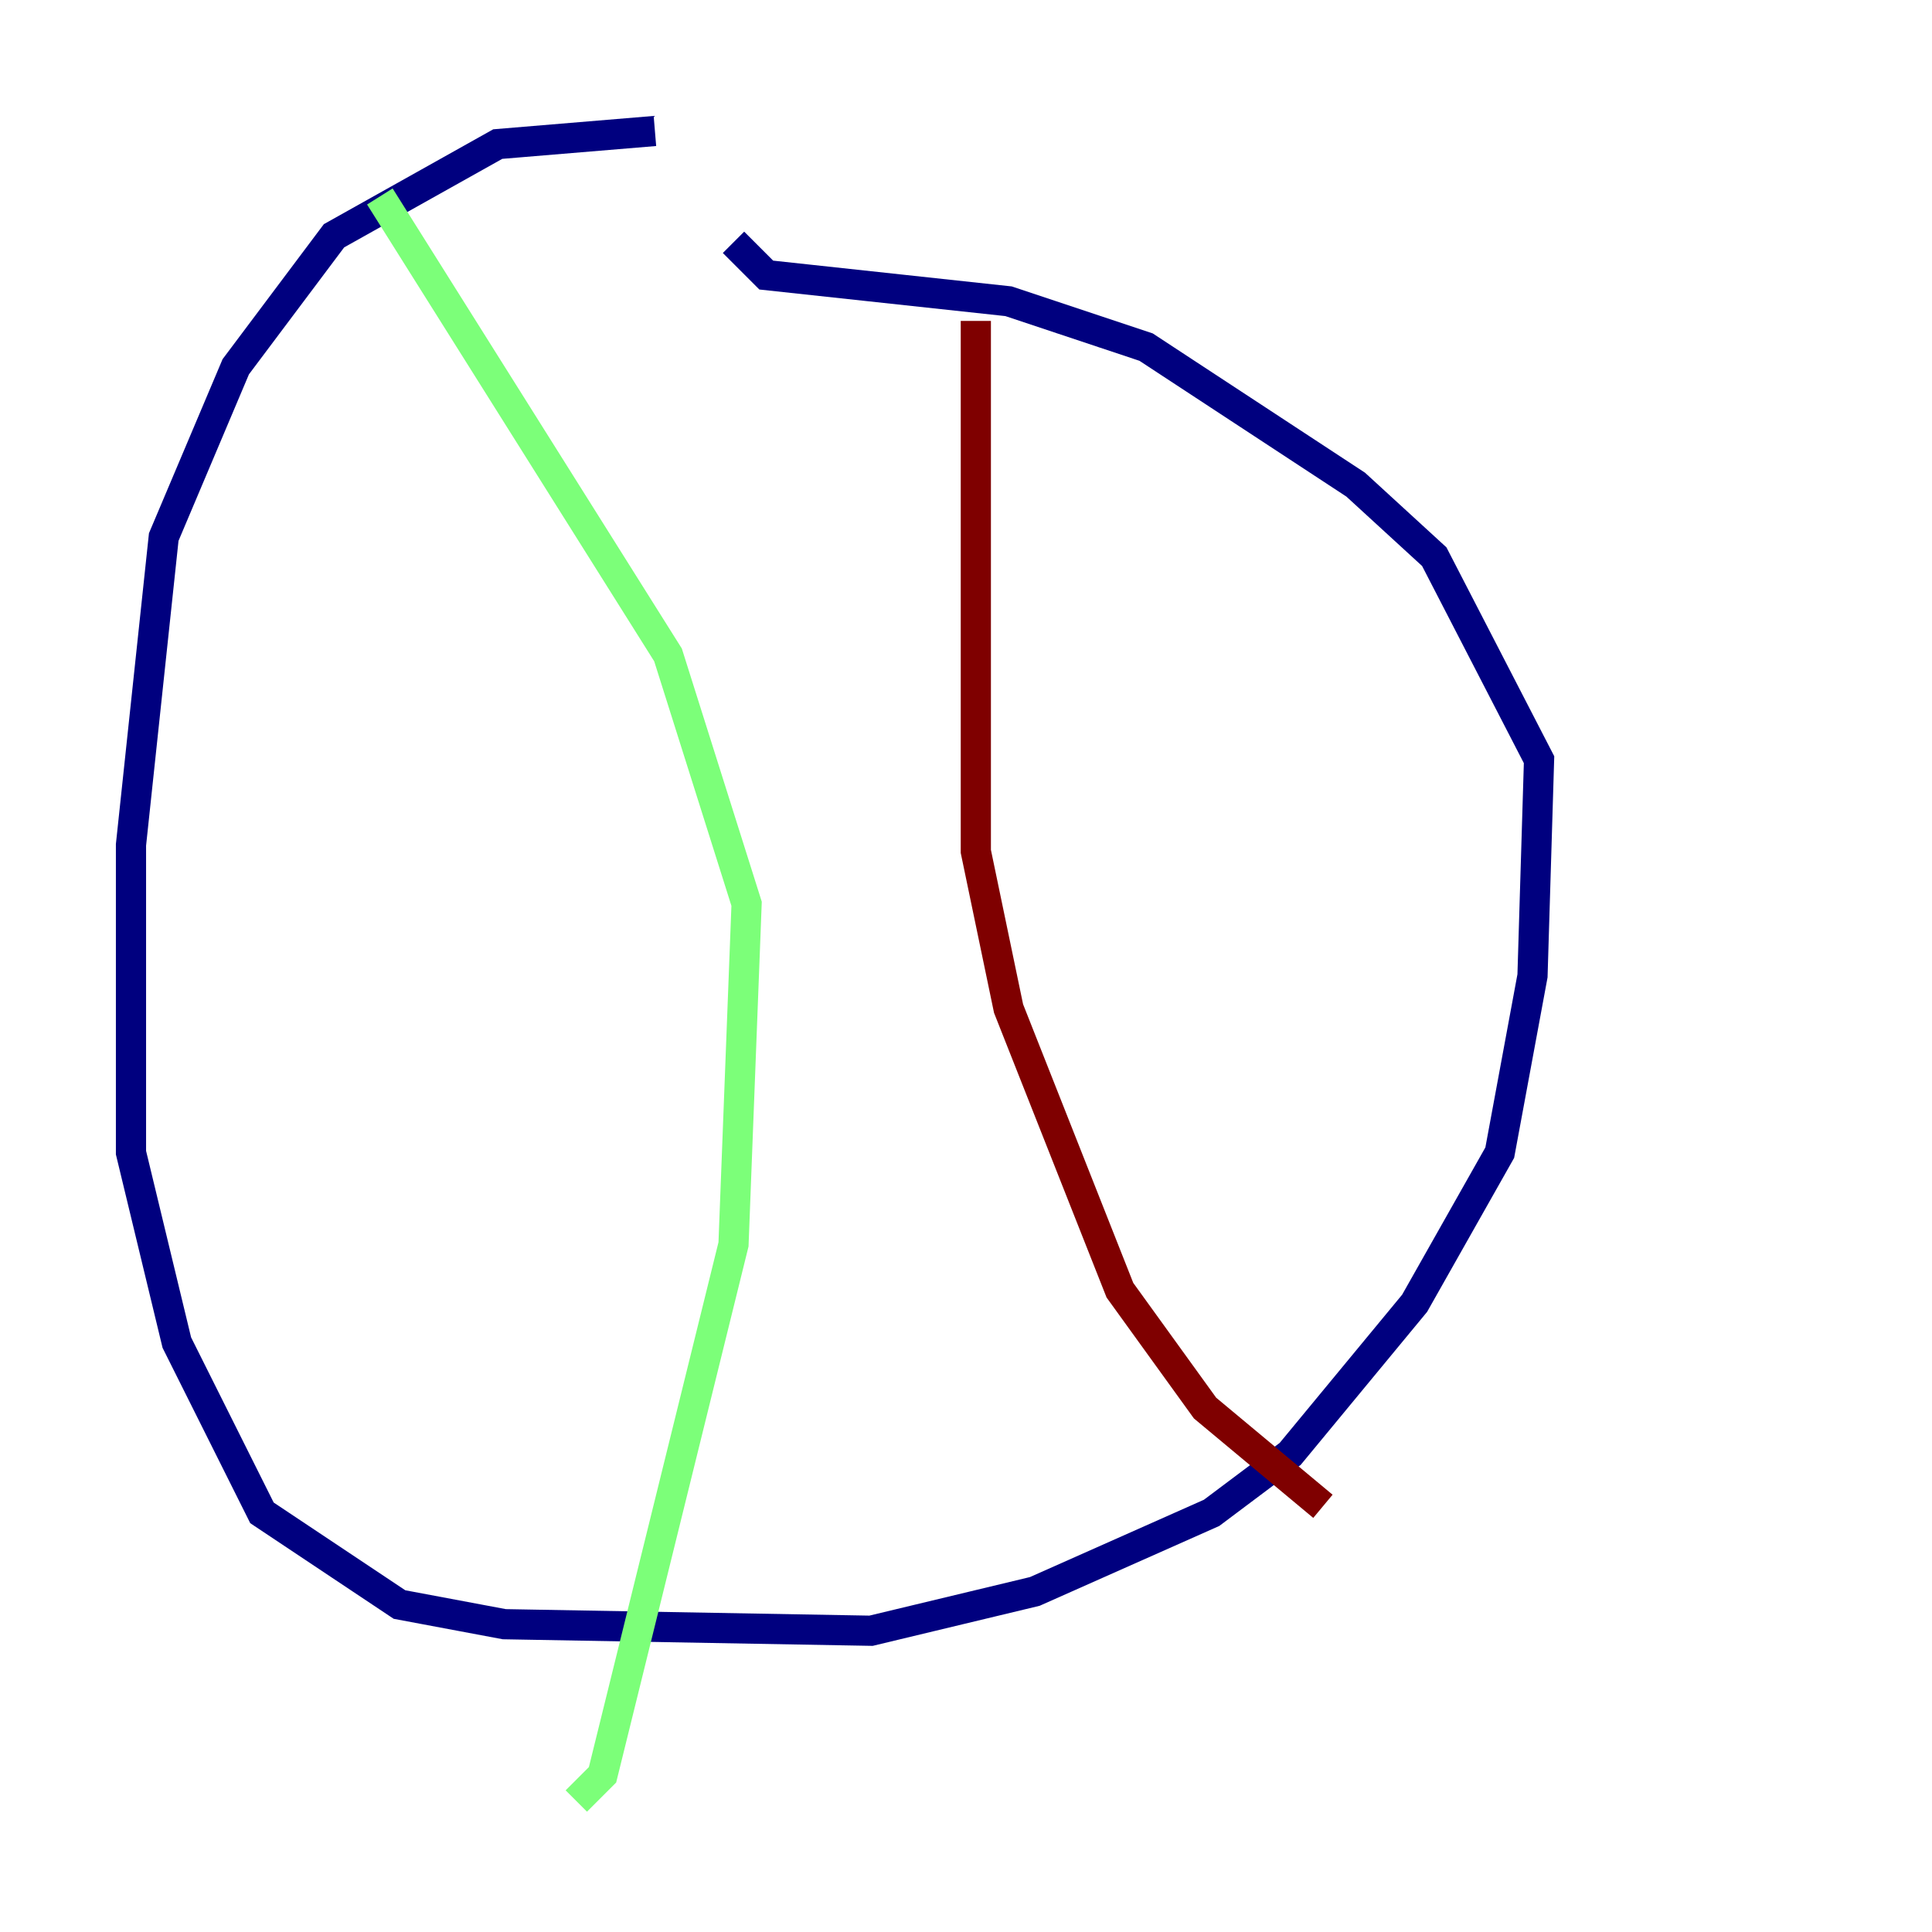 <?xml version="1.0" encoding="utf-8" ?>
<svg baseProfile="tiny" height="128" version="1.2" viewBox="0,0,128,128" width="128" xmlns="http://www.w3.org/2000/svg" xmlns:ev="http://www.w3.org/2001/xml-events" xmlns:xlink="http://www.w3.org/1999/xlink"><defs /><polyline fill="none" points="43.39,8.678 32.976,9.546 22.129,15.62 15.62,24.298 10.848,35.58 8.678,55.973 8.678,76.366 11.715,88.949 17.356,100.231 26.468,106.305 33.41,107.607 57.709,108.041 68.556,105.437 80.271,100.231 85.478,96.325 93.722,86.346 99.363,76.366 101.532,64.651 101.966,50.332 95.024,36.881 89.817,32.108 75.932,22.997 66.82,19.959 50.766,18.224 48.597,16.054" stroke="#00007f" stroke-width="2" /><polyline fill="none" points="25.166,13.017 44.258,43.39 49.464,59.878 48.597,82.441 39.919,117.586 38.183,119.322" stroke="#7cff79" stroke-width="2" /><polyline fill="none" points="64.651,21.261 64.651,56.407 66.82,66.82 74.197,85.478 79.837,93.288 87.647,99.797" stroke="#7f0000" stroke-width="2" /></svg>